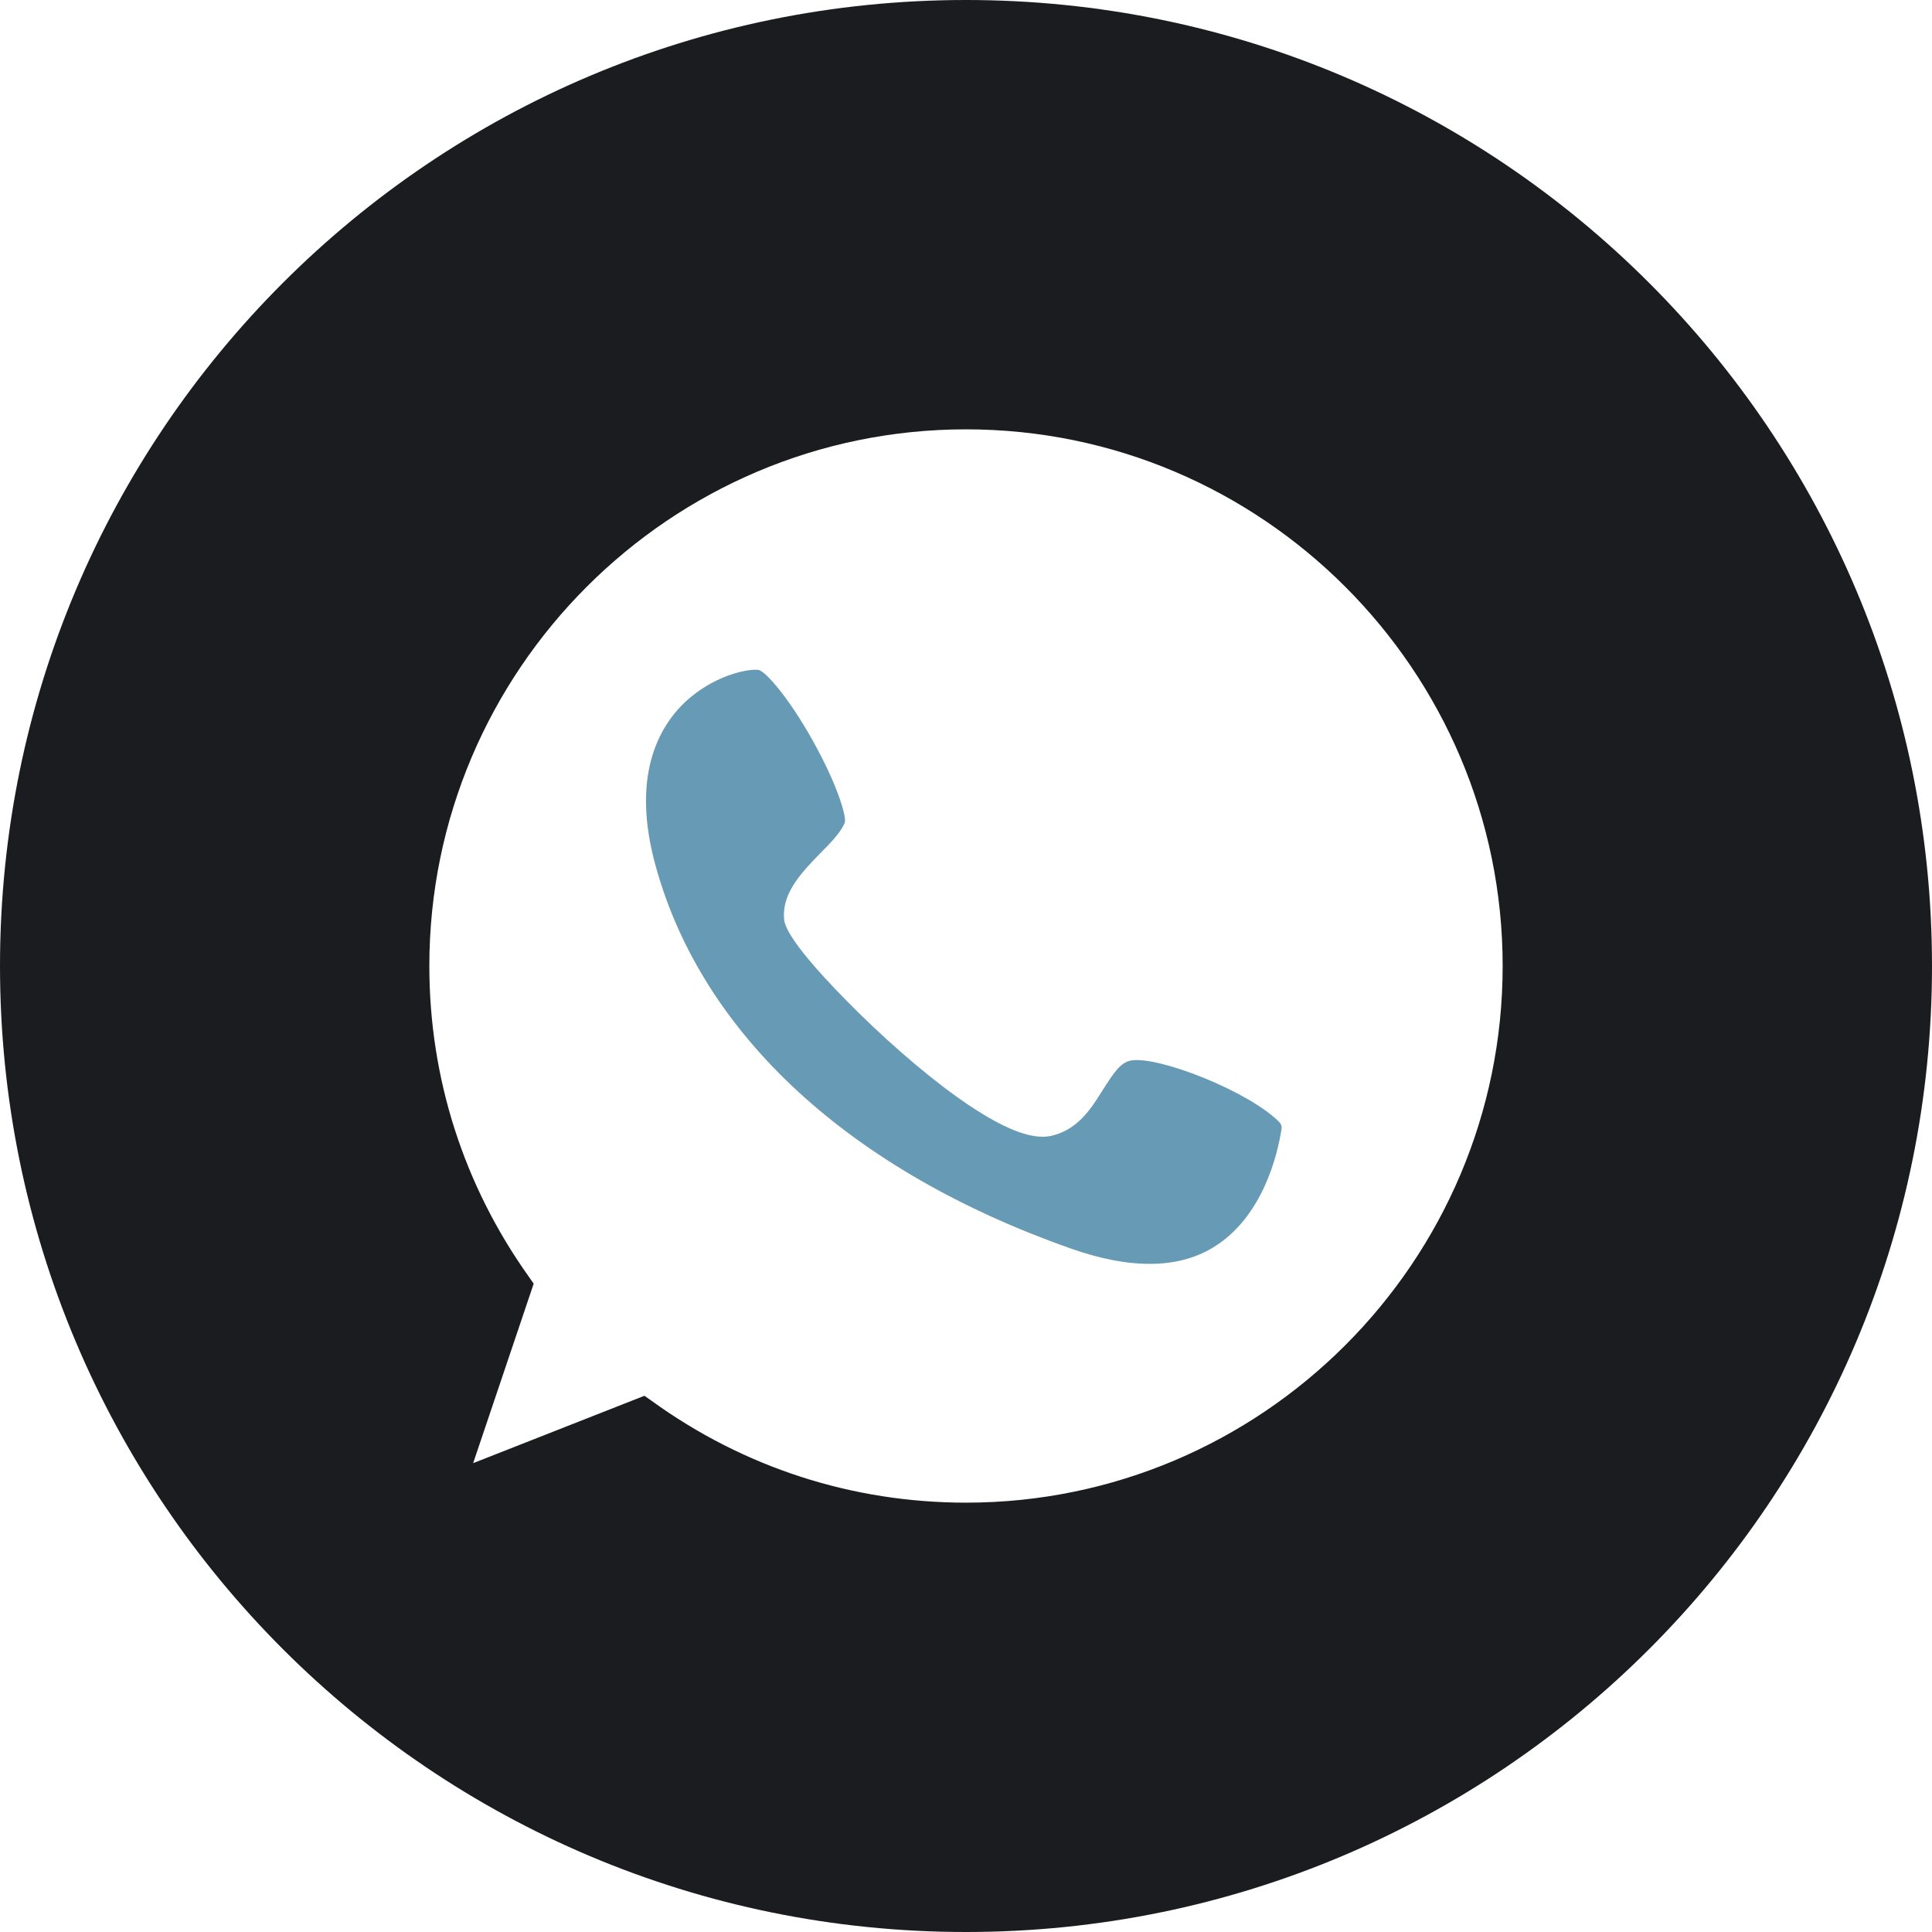 <svg width="40" height="40" viewBox="0 0 40 40" fill="none" xmlns="http://www.w3.org/2000/svg">
<path d="M23.422 21.956C23.2 21.991 23.058 22.213 22.836 22.56C22.604 22.933 22.338 23.36 21.822 23.502C21.547 23.582 21.031 23.582 19.813 22.711C19.093 22.196 18.24 21.449 17.476 20.667C16.249 19.413 16.231 19.102 16.231 18.987C16.204 18.471 16.613 18.044 16.978 17.671C17.2 17.449 17.422 17.218 17.493 17.022C17.52 16.88 17.333 16.24 16.827 15.333C16.32 14.427 15.867 13.929 15.724 13.876C15.707 13.867 15.671 13.867 15.636 13.867C15.378 13.867 14.747 14.018 14.196 14.524C13.627 15.058 13.058 16.089 13.582 17.956C14.551 21.431 17.6 24.24 22.169 25.849C23.378 26.276 24.373 26.276 25.111 25.831C26.142 25.209 26.453 23.902 26.533 23.369C26.542 23.324 26.524 23.28 26.498 23.244C25.884 22.604 23.982 21.858 23.422 21.956Z" fill="#679AB4"/>
<path d="M20 0C8.951 0 0 8.951 0 20C0 31.049 8.951 40 20 40C31.049 40 40 31.049 40 20C40 8.951 31.049 0 20 0ZM20 31.111C17.644 31.111 15.396 30.382 13.493 29.004L13.342 28.898L9.796 30.293L11.049 26.578L10.951 26.436C9.6 24.542 8.889 22.32 8.889 20C8.889 13.876 13.876 8.889 20 8.889C26.124 8.889 31.111 13.876 31.111 20C31.111 26.124 26.124 31.111 20 31.111Z" fill="#1A1C1F"/>
</svg>
